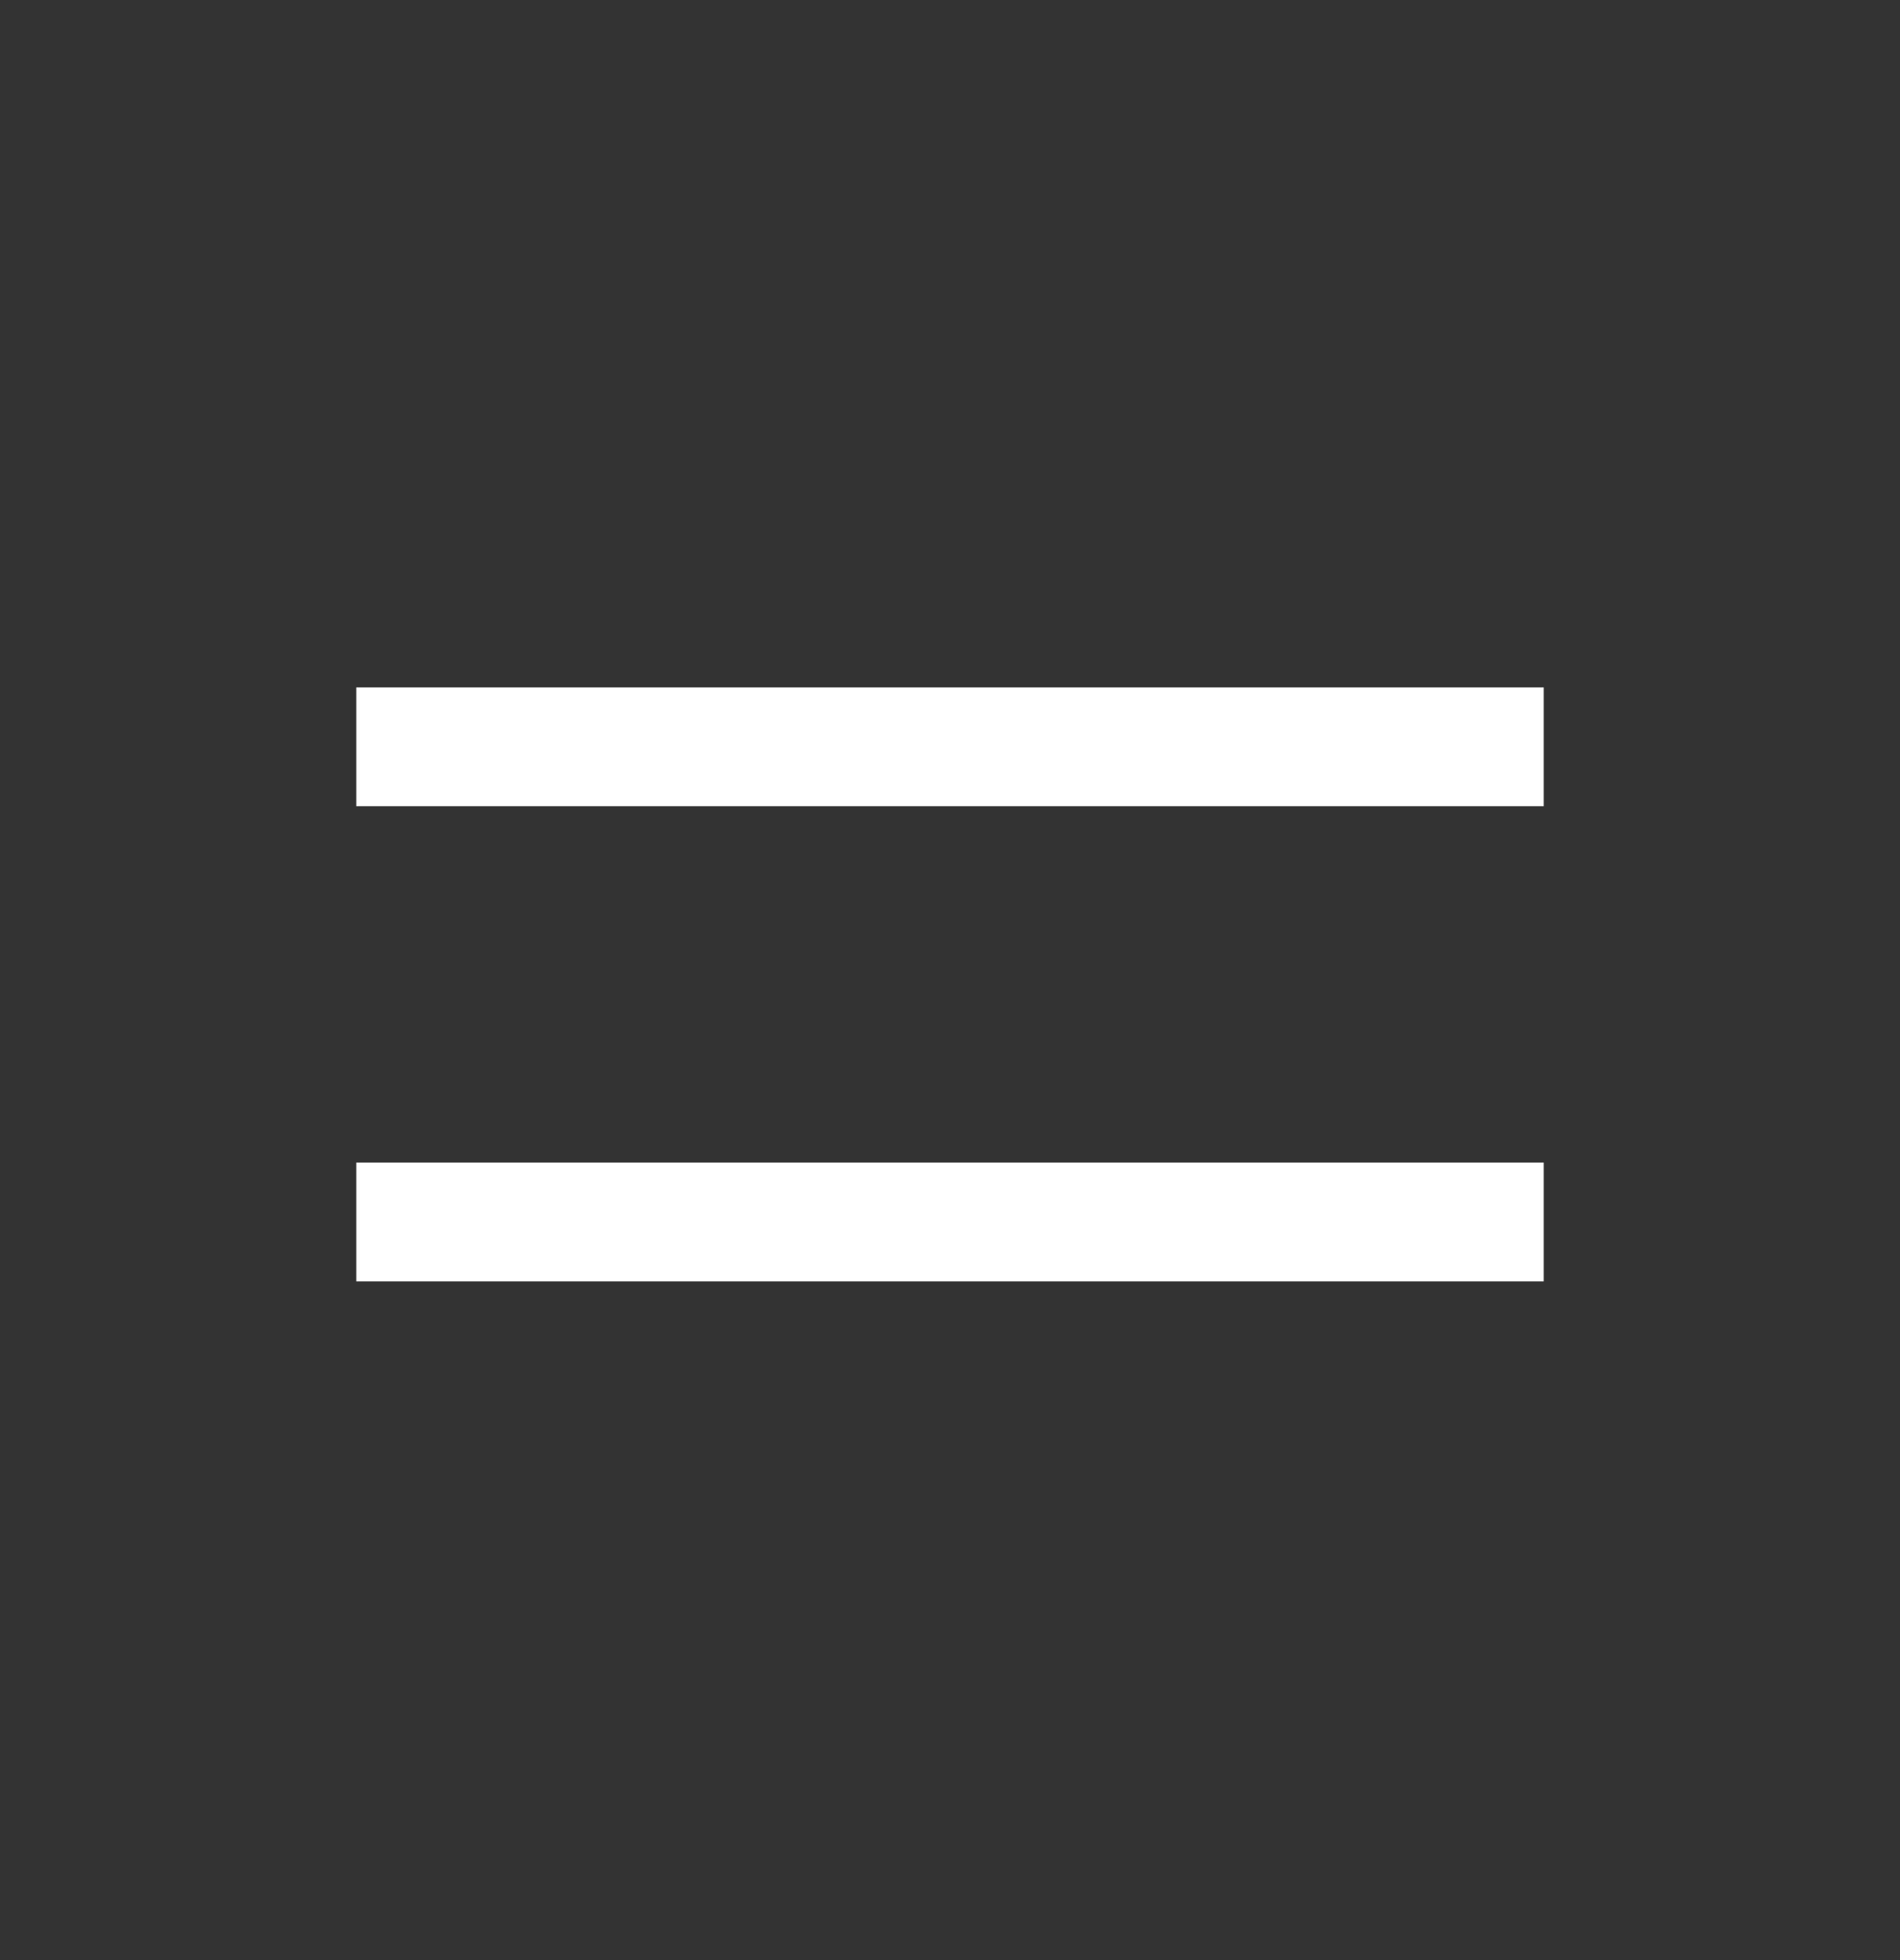<svg width="32" height="33" viewBox="0 0 32 33" fill="none" xmlns="http://www.w3.org/2000/svg">
<rect x="0" y="0" width="32" height="33" fill="#333333" stroke="none"/>
<rect x="6" y="11.573" width="20" height="2" fill="white"/>
<rect x="6" y="19.573" width="20" height="2" fill="white"/>
</svg>
